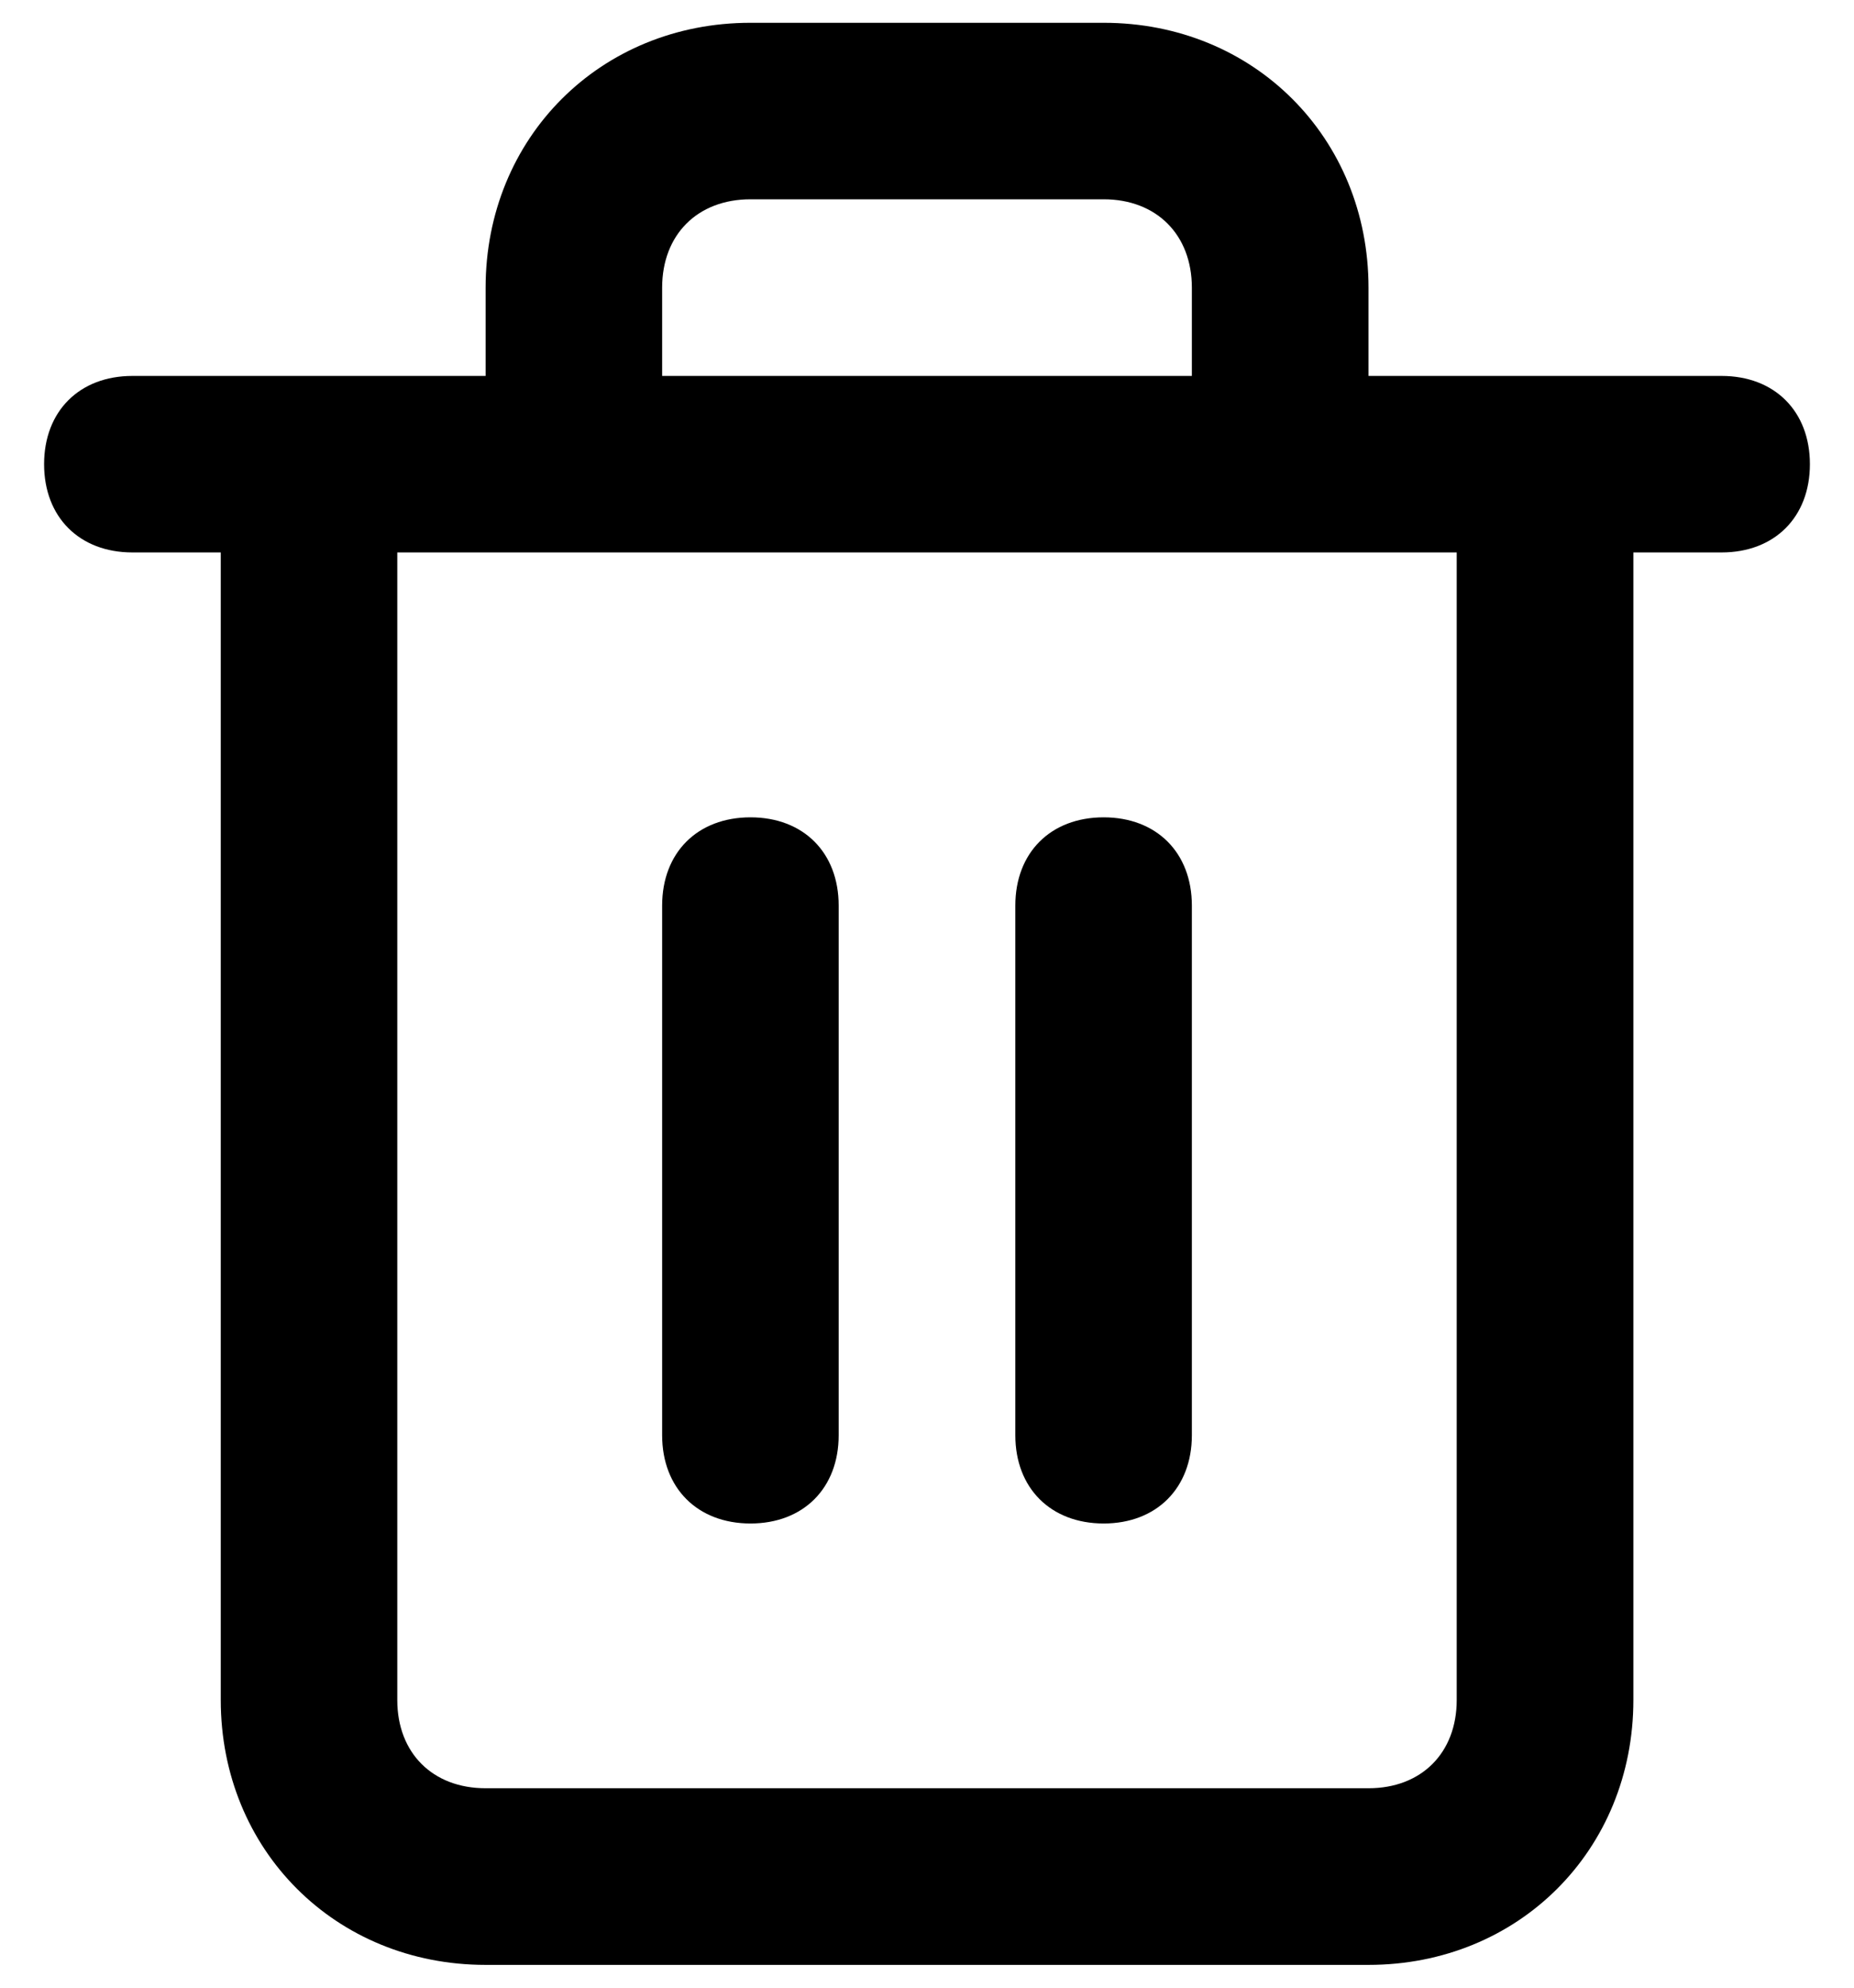 <svg width="14" height="15" viewBox="0 0 14 15" fill="none" xmlns="http://www.w3.org/2000/svg">
<path id="Mask" fill-rule="evenodd" clip-rule="evenodd" d="M13 2.837H10.334V2.171C10.334 1.038 9.467 0.172 8.334 0.172H5.667C4.534 0.172 3.667 1.038 3.667 2.171V2.837H1C0.6 2.837 0.333 3.103 0.333 3.503C0.333 3.903 0.6 4.169 1 4.169H1.667V12.829C1.667 13.962 2.534 14.828 3.667 14.828H10.334C11.467 14.828 12.334 13.962 12.334 12.829V4.169H13C13.4 4.169 13.667 3.903 13.667 3.503C13.667 3.103 13.4 2.837 13 2.837ZM5 2.171C5 1.771 5.267 1.504 5.667 1.504H8.334C8.733 1.504 9 1.771 9 2.171V2.837H5V2.171ZM10.334 13.495C10.733 13.495 11 13.229 11 12.829V4.169H3V12.829C3 13.229 3.267 13.495 3.667 13.495H10.334ZM6.333 6.834V10.831C6.333 11.23 6.067 11.497 5.667 11.497C5.267 11.497 5 11.23 5 10.831V6.834C5 6.434 5.267 6.168 5.667 6.168C6.067 6.168 6.333 6.434 6.333 6.834ZM9 10.831V6.834C9 6.434 8.733 6.168 8.334 6.168C7.934 6.168 7.667 6.434 7.667 6.834V10.831C7.667 11.23 7.934 11.497 8.334 11.497C8.733 11.497 9 11.23 9 10.831Z" fill="currentColor"/>
</svg>
